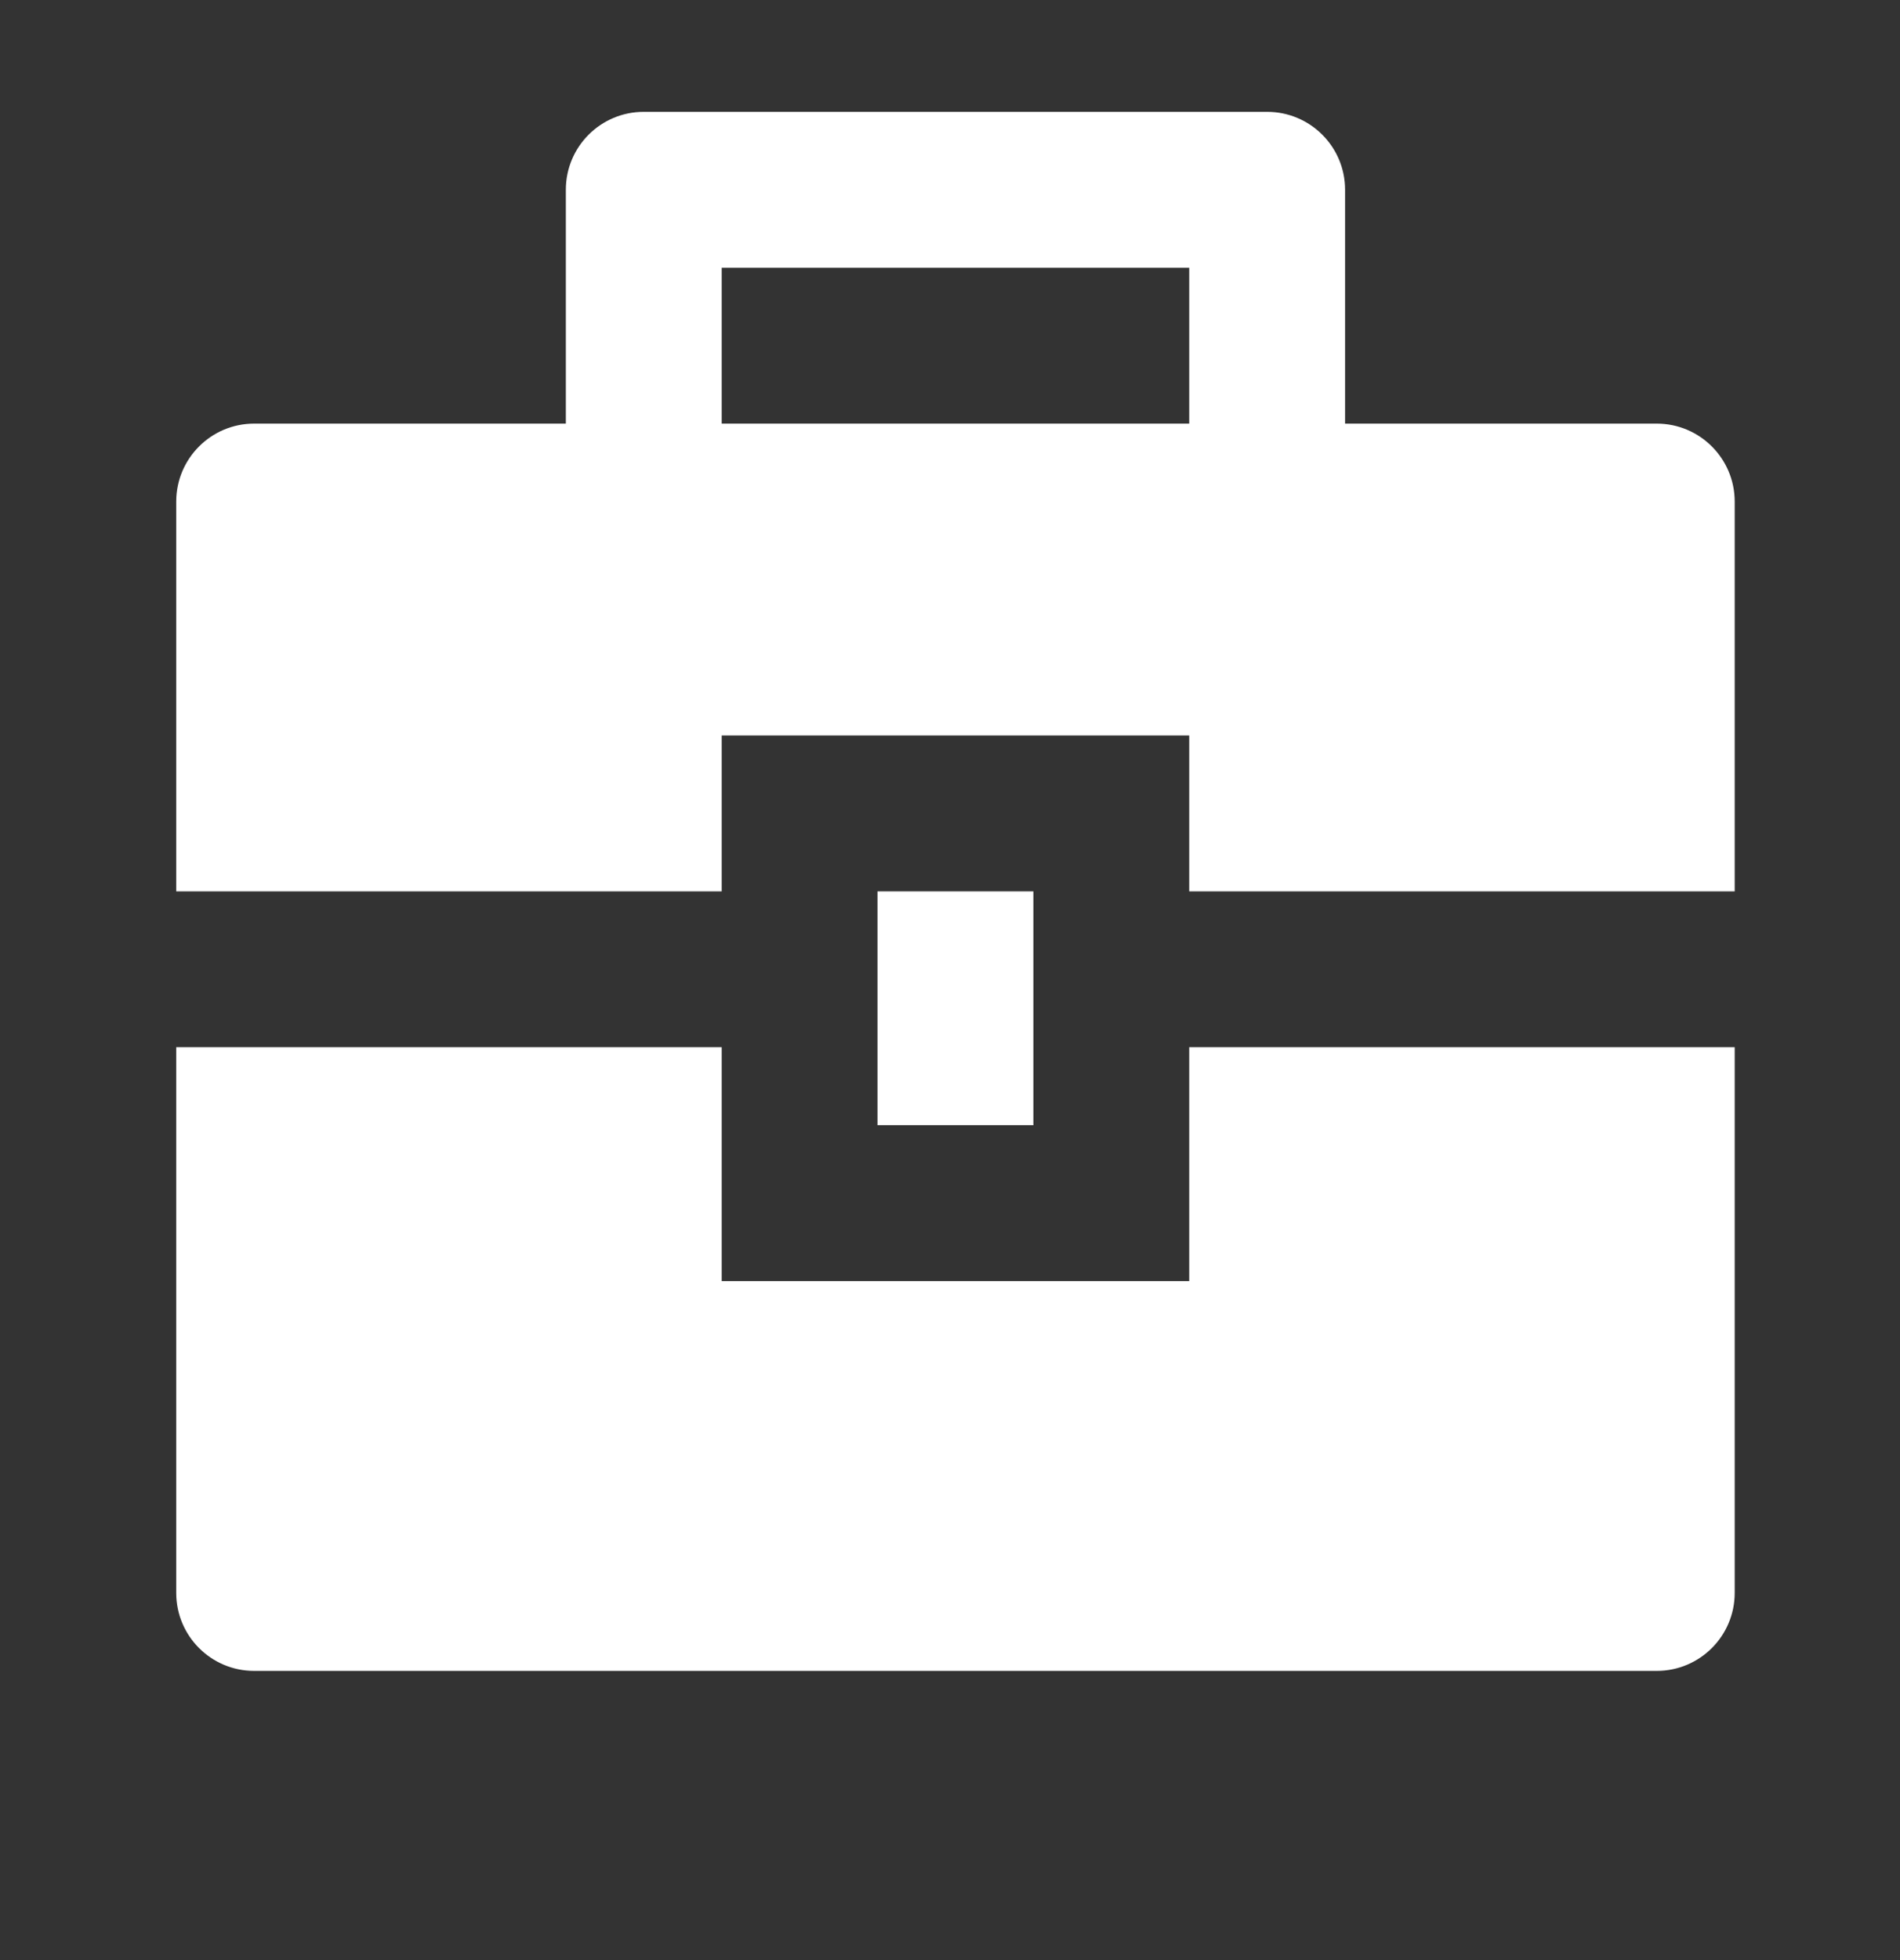 <svg width="32" height="33" viewBox="0 0 32 33" fill="none" xmlns="http://www.w3.org/2000/svg">
<rect x="0" y="0" width="32" height="33" fill="#333333" stroke="none"/>
<path d="M12.155 17.631V21.569H20.029V17.631H29.216V26.818C29.216 27.543 28.628 28.131 27.903 28.131H4.28C3.555 28.131 2.968 27.543 2.968 26.818V17.631H12.155ZM14.779 15.007H17.404V18.944H14.779V15.007ZM9.53 7.132V3.195C9.53 2.47 10.117 1.883 10.842 1.883H21.341C22.066 1.883 22.654 2.47 22.654 3.195V7.132H27.903C28.628 7.132 29.216 7.72 29.216 8.445V15.007H20.029V12.382H12.155V15.007H2.968V8.445C2.968 7.72 3.555 7.132 4.28 7.132H9.53ZM12.155 4.508V7.132H20.029V4.508H12.155Z" fill="white"/>
</svg>
